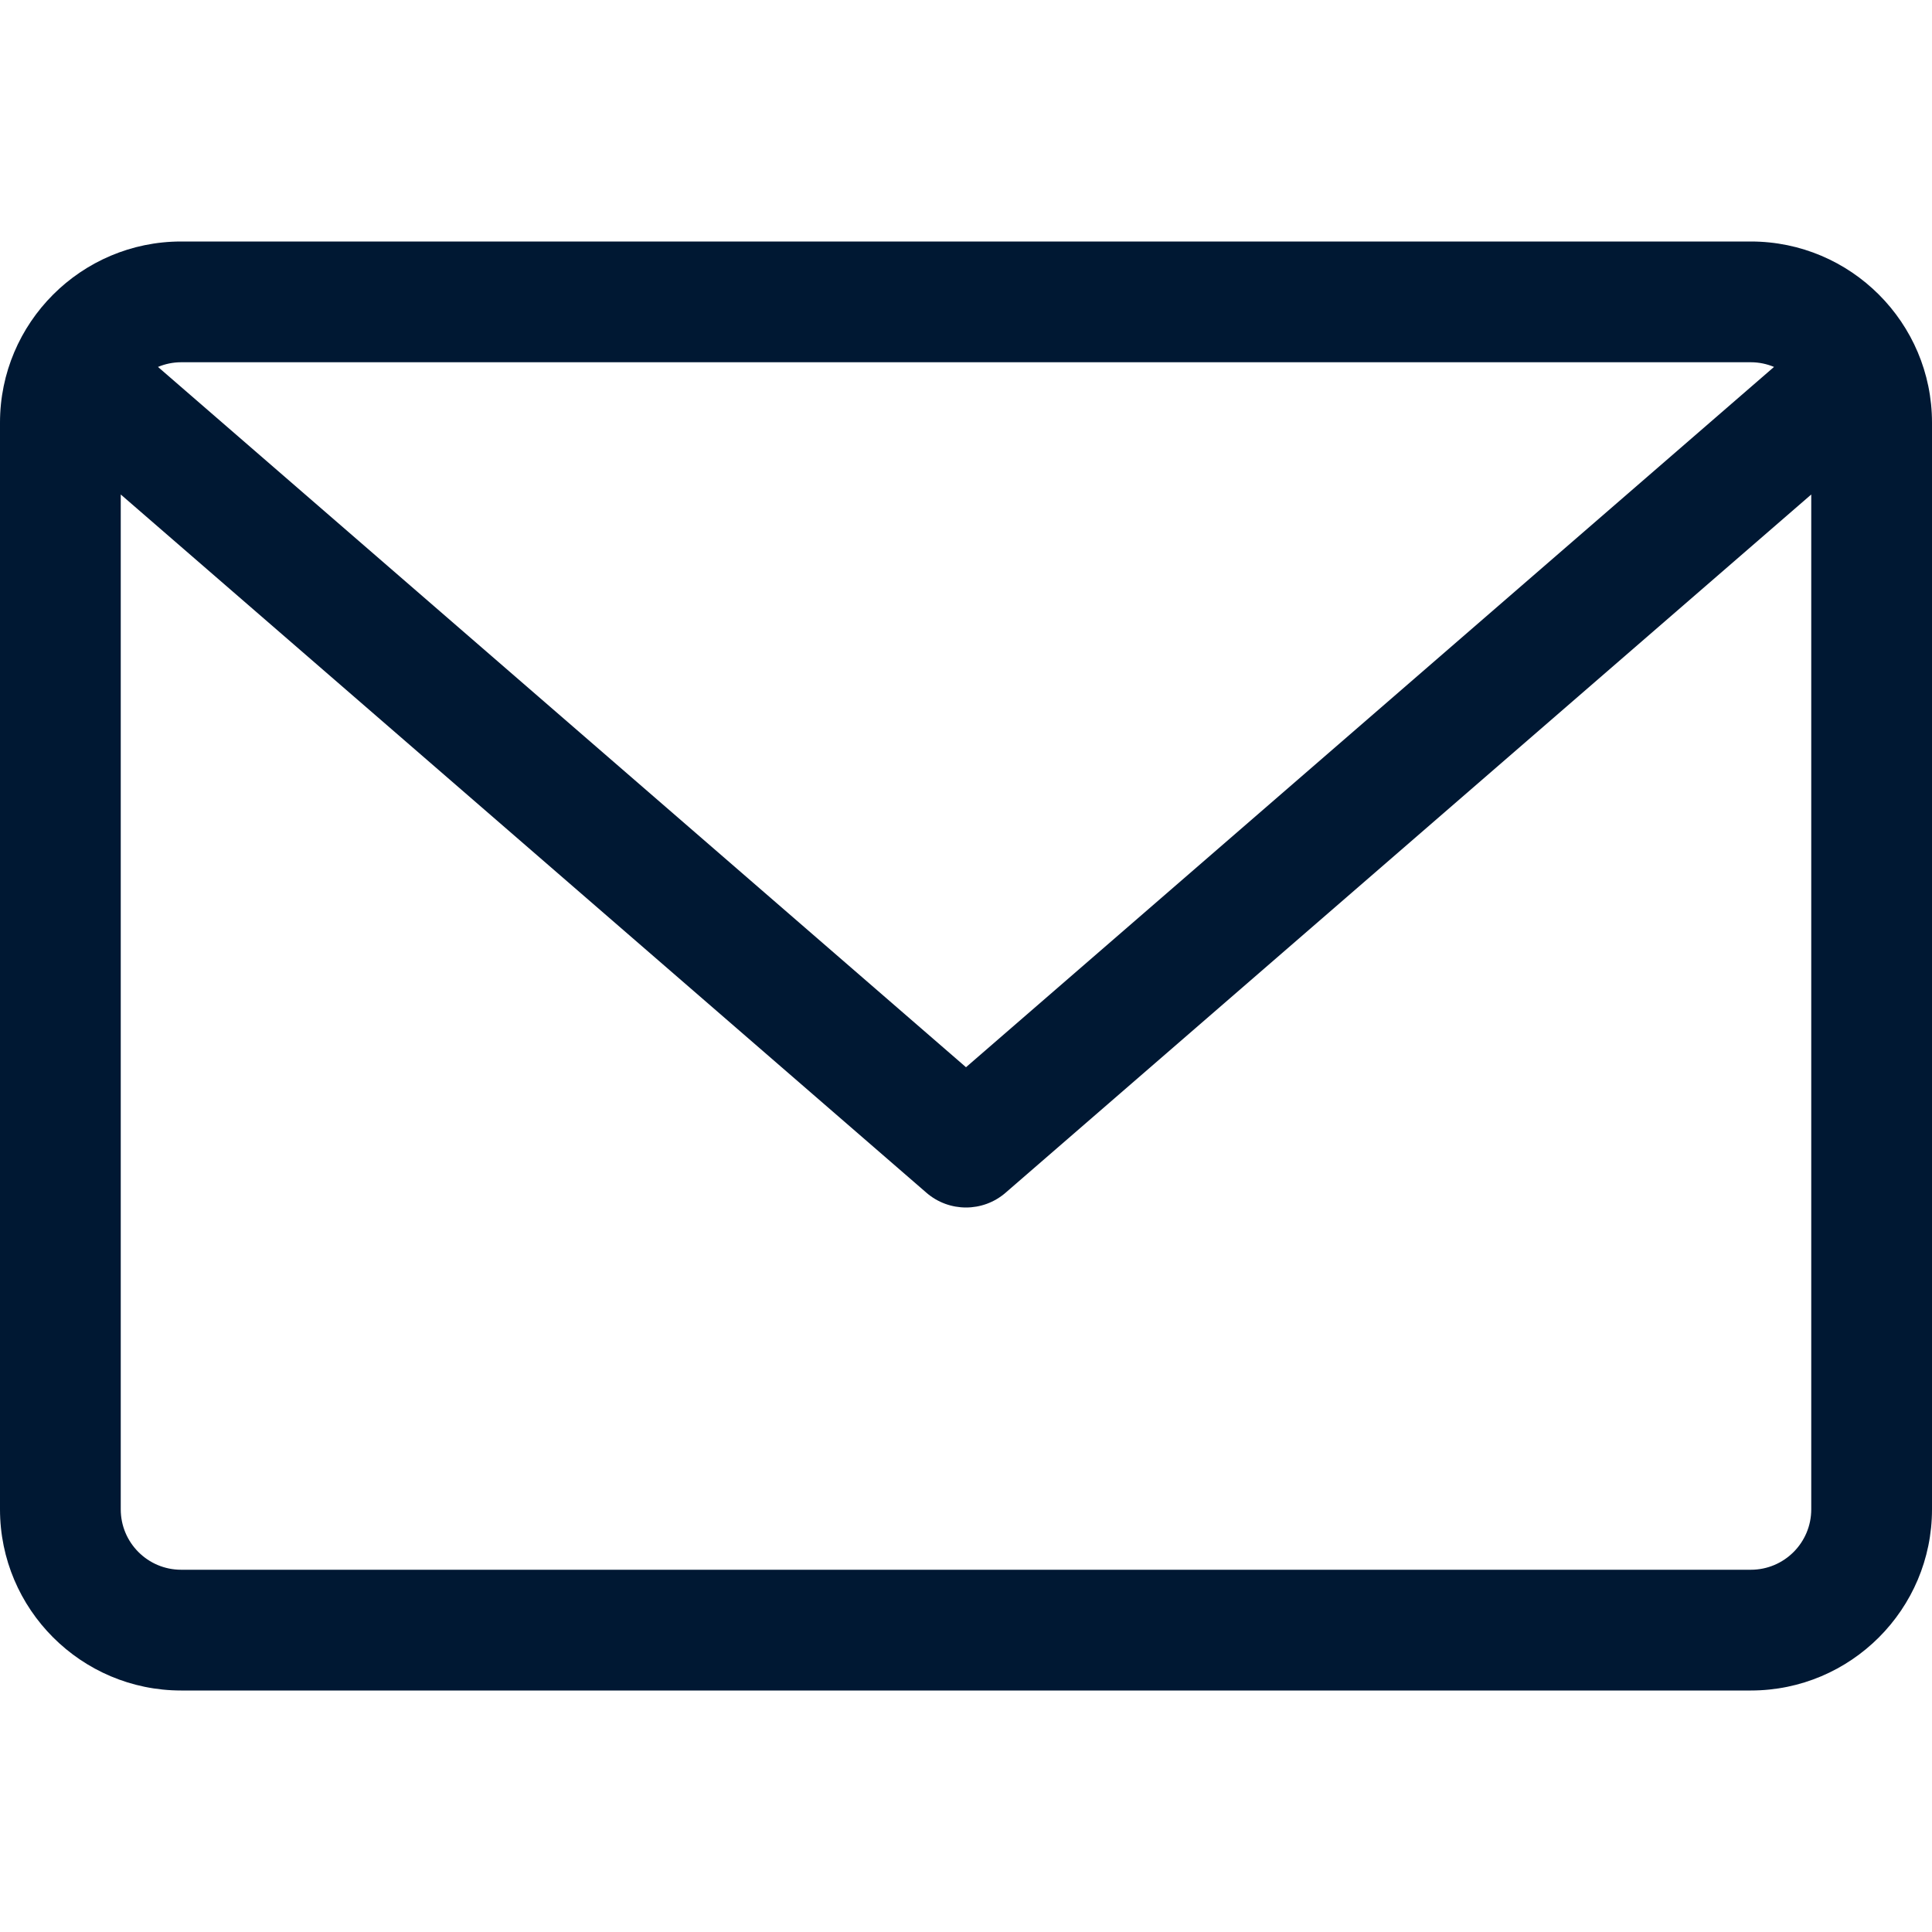 <svg width="512" height="512" viewBox="0 0 512 512" fill="none" xmlns="http://www.w3.org/2000/svg">
<g clip-path="url(#clip0)">
<path d="M464 64H48C21.531 64 0 85.531 0 112V400C0 426.469 21.531 448 48 448H464C490.469 448 512 426.469 512 400V112C512 85.531 490.469 64 464 64V64ZM464 96C466.174 96 468.242 96.451 470.132 97.238L256 282.828L41.867 97.238C43.757 96.452 45.825 96 47.999 96H464ZM464 415.999H48C39.172 415.999 32 408.828 32 399.999V131.047L245.515 316.093C248.531 318.702 252.266 320 256 320C259.734 320 263.469 318.703 266.485 316.093L480 131.047V400C479.999 408.828 472.828 415.999 464 415.999V415.999Z" fill="#001833"/>
</g>
<defs>
<clipPath id="clip0">
<rect width="512" height="512" fill="white"/>
</clipPath>
</defs>
</svg>
